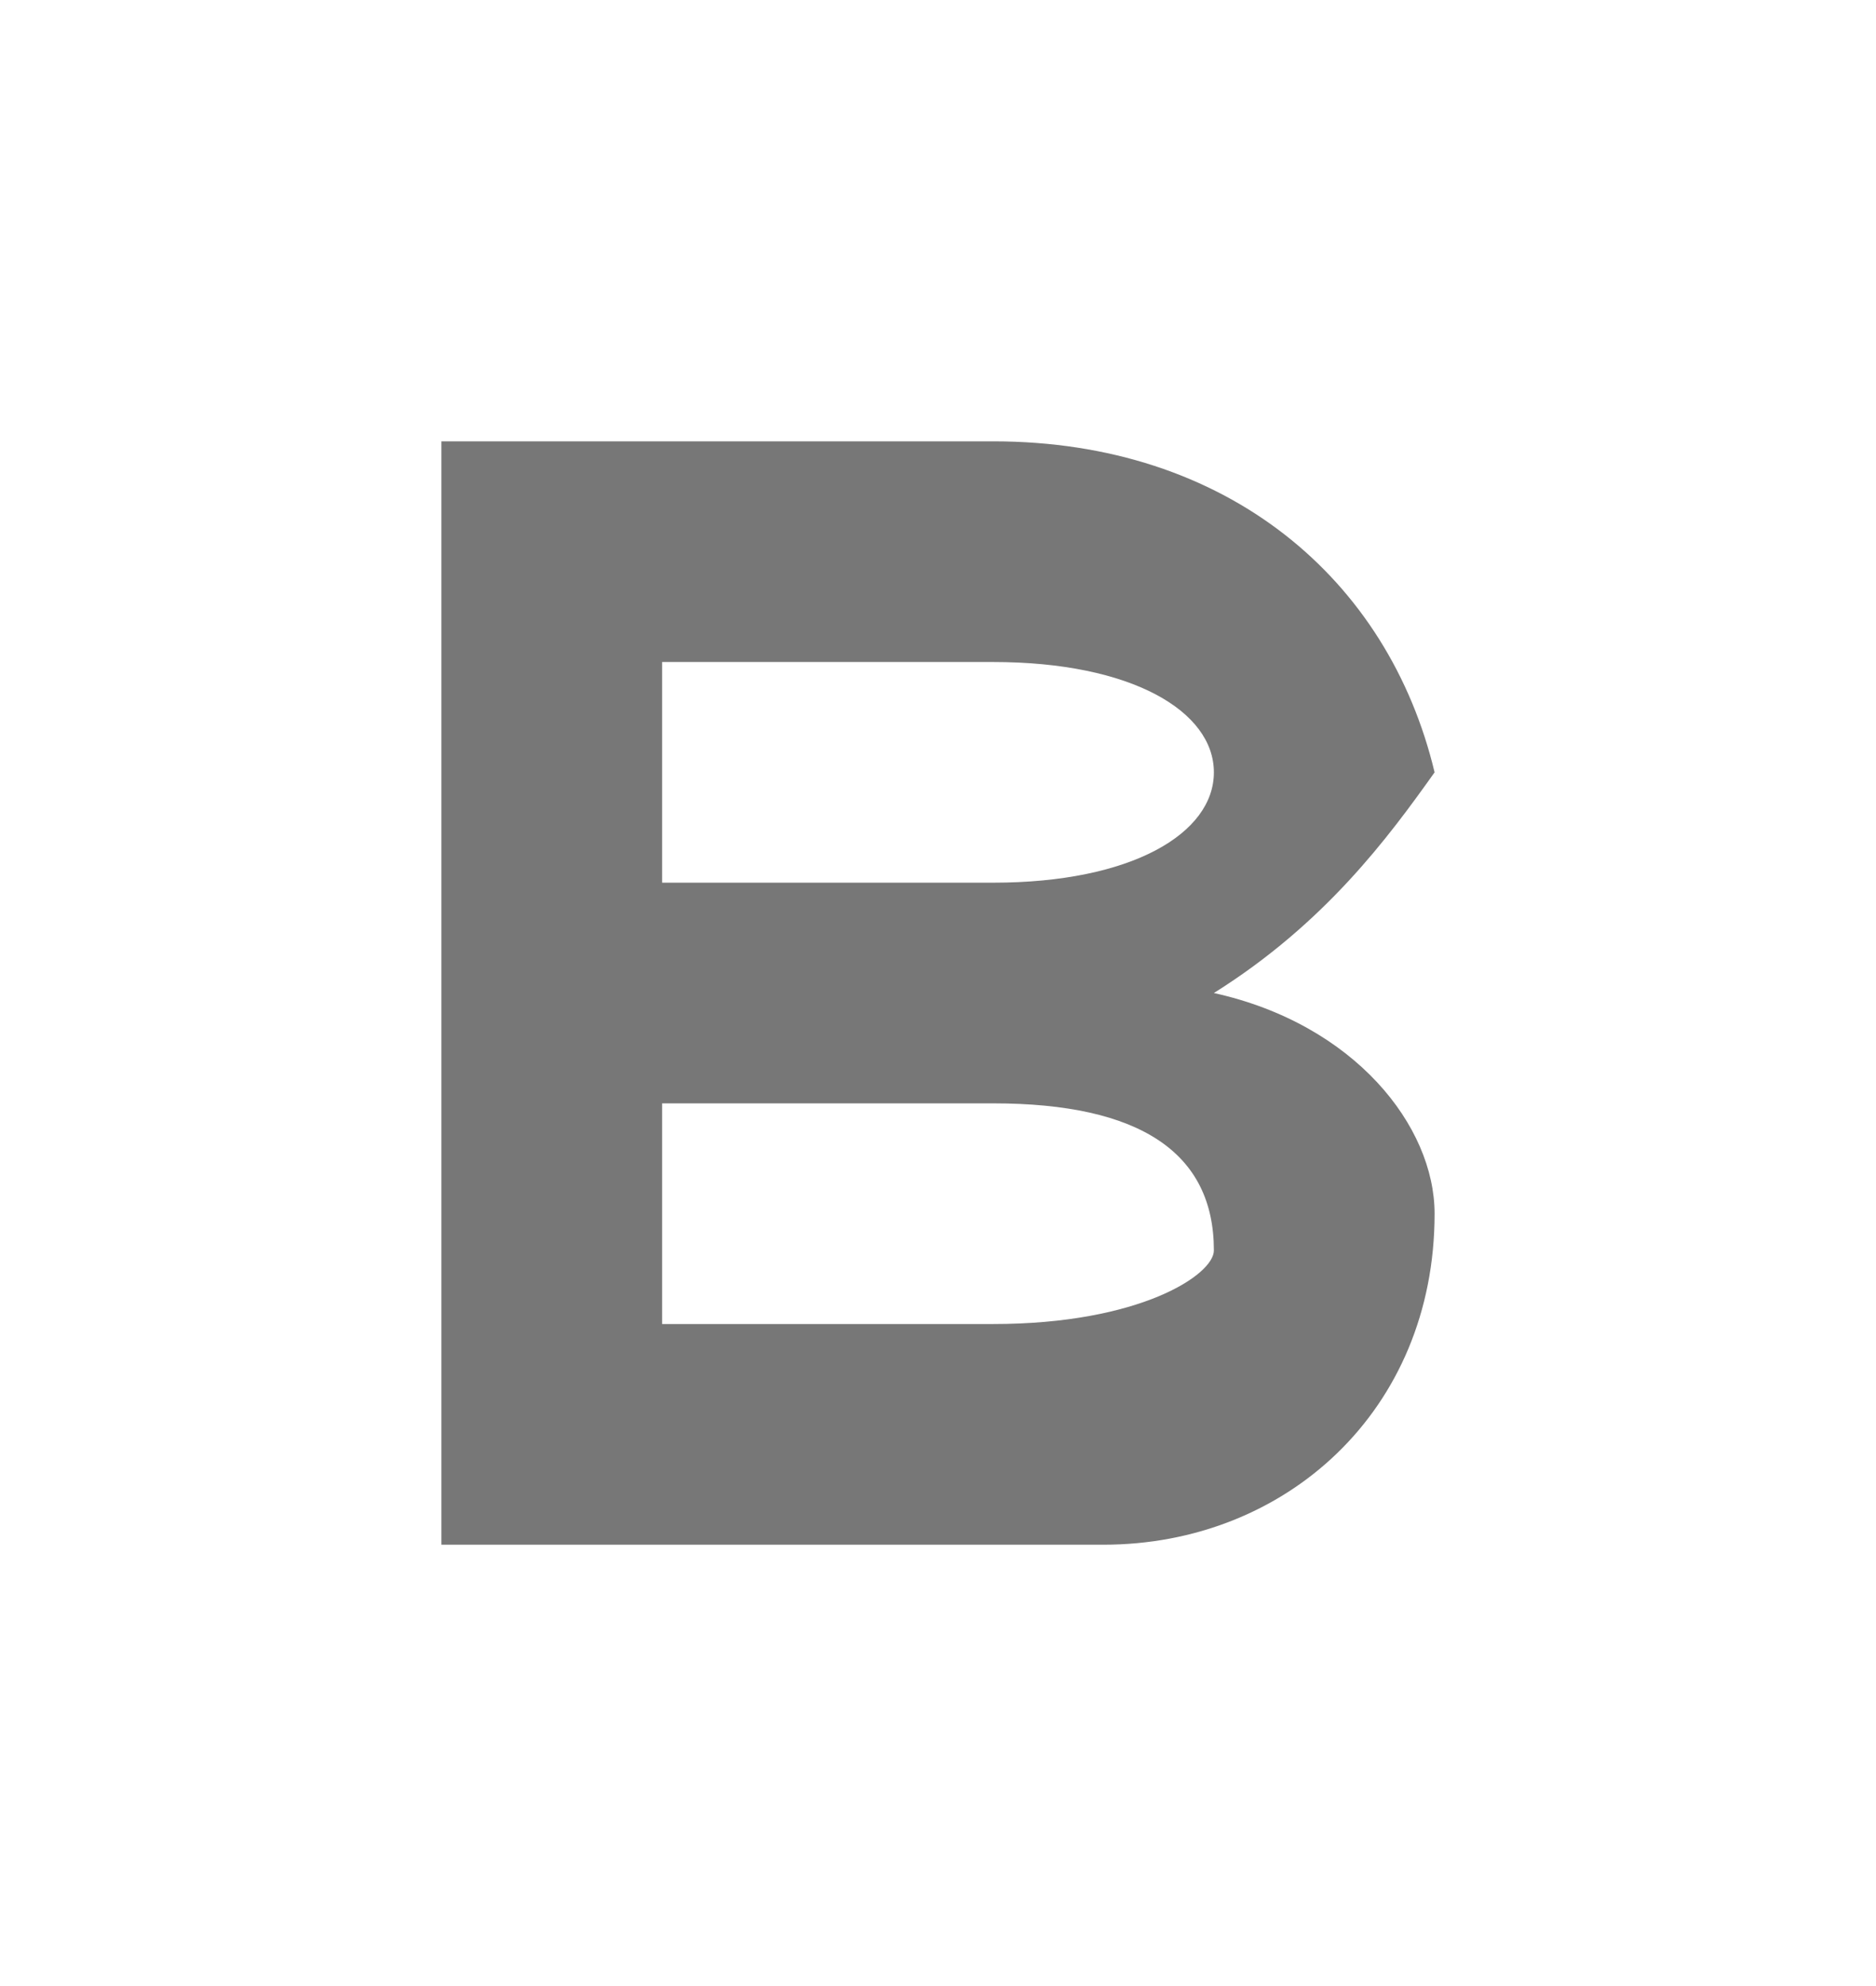 <svg xmlns="http://www.w3.org/2000/svg" width="17" height="18" viewBox="0 0 17 18">
  <path fill="#777" fill-rule="evenodd" d="M13,7 C12.581,5.246 11.12,4 9,4 L4,4 L4,14 L10,14 C11.648,14 13,12.786 13,11 C13,10.207 12.276,9.282 11,9 C12.008,8.368 12.581,7.589 13,7 Z M6,6 L9,6 C10.256,6 11,6.447 11,7 C11,7.553 10.256,8 9,8 L6,8 L6,6 L6,6 Z M6,12 L6,10 L9,10 C10.33,10 11,10.447 11,11.333 C11,11.553 10.33,12 9,12 L6,12 Z"/>
</svg>
